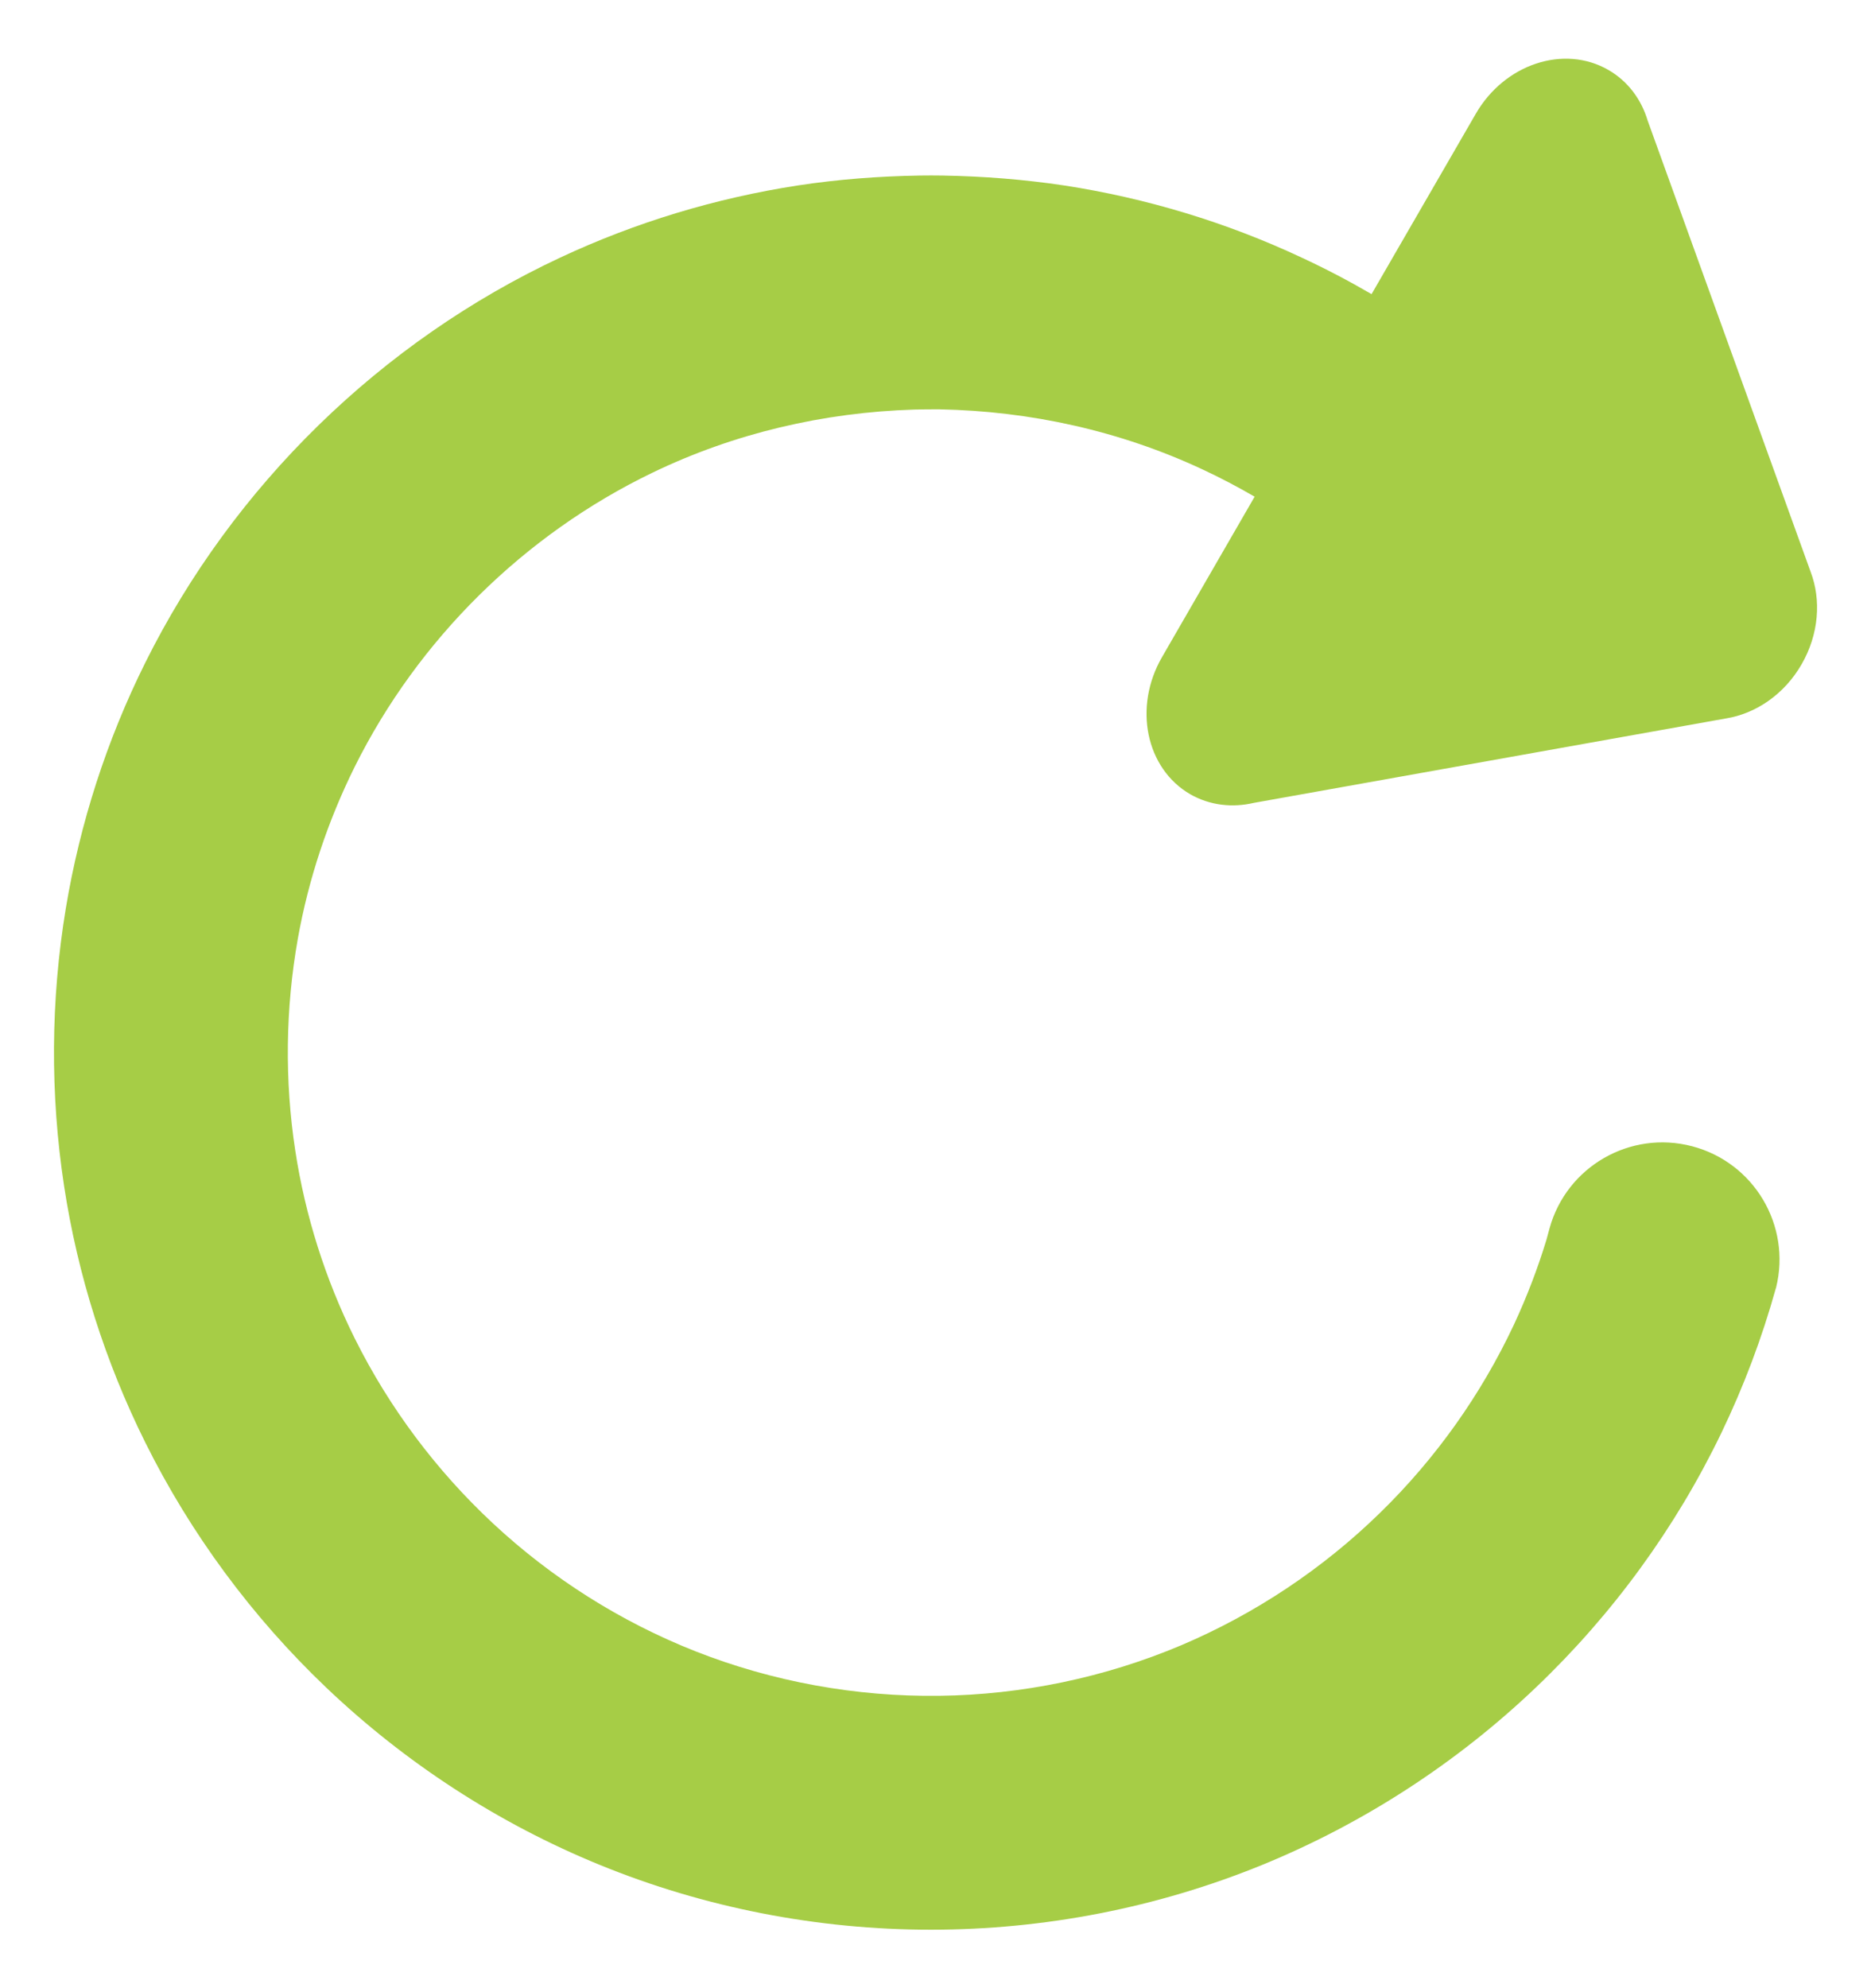 <svg width="16" height="17" viewBox="0 0 16 17" fill="none" xmlns="http://www.w3.org/2000/svg">
<g id="refresh__370">
<path id="Shape" fill-rule="evenodd" clip-rule="evenodd" d="M11.729 2.515L12.619 0.975C12.865 0.547 13.374 0.379 13.754 0.598C13.921 0.694 14.036 0.85 14.09 1.031L15.484 4.89C15.575 5.13 15.555 5.423 15.406 5.681C15.258 5.938 15.014 6.102 14.76 6.143L10.722 6.865C10.538 6.908 10.346 6.887 10.178 6.791C9.799 6.571 9.69 6.046 9.937 5.619L10.729 4.247C10.585 4.163 10.436 4.085 10.284 4.014C9.578 3.684 8.811 3.515 8.033 3.5C7.961 3.5 7.89 3.5 7.819 3.502C7.043 3.526 6.279 3.704 5.579 4.042C4.482 4.571 3.575 5.467 3.033 6.557C2.803 7.021 2.638 7.516 2.547 8.026C2.441 8.623 2.433 9.238 2.525 9.838C2.61 10.395 2.782 10.938 3.033 11.443C3.328 12.036 3.731 12.574 4.216 13.026C4.718 13.494 5.308 13.867 5.946 14.119C6.609 14.38 7.32 14.509 8.033 14.5C8.742 14.491 9.447 14.344 10.101 14.068C10.732 13.8 11.312 13.414 11.803 12.934C12.277 12.472 12.667 11.923 12.948 11.323C13.057 11.088 13.15 10.846 13.225 10.599C13.225 10.599 13.234 10.567 13.251 10.503C13.397 9.975 13.94 9.662 14.47 9.801C15 9.94 15.32 10.479 15.188 11.011C15.187 11.014 15.186 11.016 15.186 11.016C15.068 11.44 14.912 11.854 14.721 12.251C14.329 13.065 13.789 13.805 13.135 14.428C12.459 15.073 11.661 15.591 10.796 15.945C9.898 16.312 8.931 16.5 7.961 16.5C6.992 16.5 6.024 16.312 5.127 15.945C4.261 15.591 3.465 15.073 2.788 14.428C2.156 13.826 1.63 13.114 1.242 12.333C0.899 11.643 0.664 10.902 0.548 10.141C0.428 9.355 0.433 8.55 0.563 7.766C0.684 7.038 0.913 6.328 1.242 5.667C1.994 4.154 3.261 2.917 4.792 2.202C5.435 1.901 6.12 1.694 6.821 1.586C7.167 1.533 7.515 1.507 7.865 1.501C7.961 1.5 7.961 1.5 8.058 1.501C8.408 1.507 8.756 1.534 9.102 1.586C9.803 1.694 10.488 1.901 11.13 2.202C11.335 2.297 11.535 2.402 11.729 2.515Z" fill="#A6CD46"/>
</g>
</svg>
